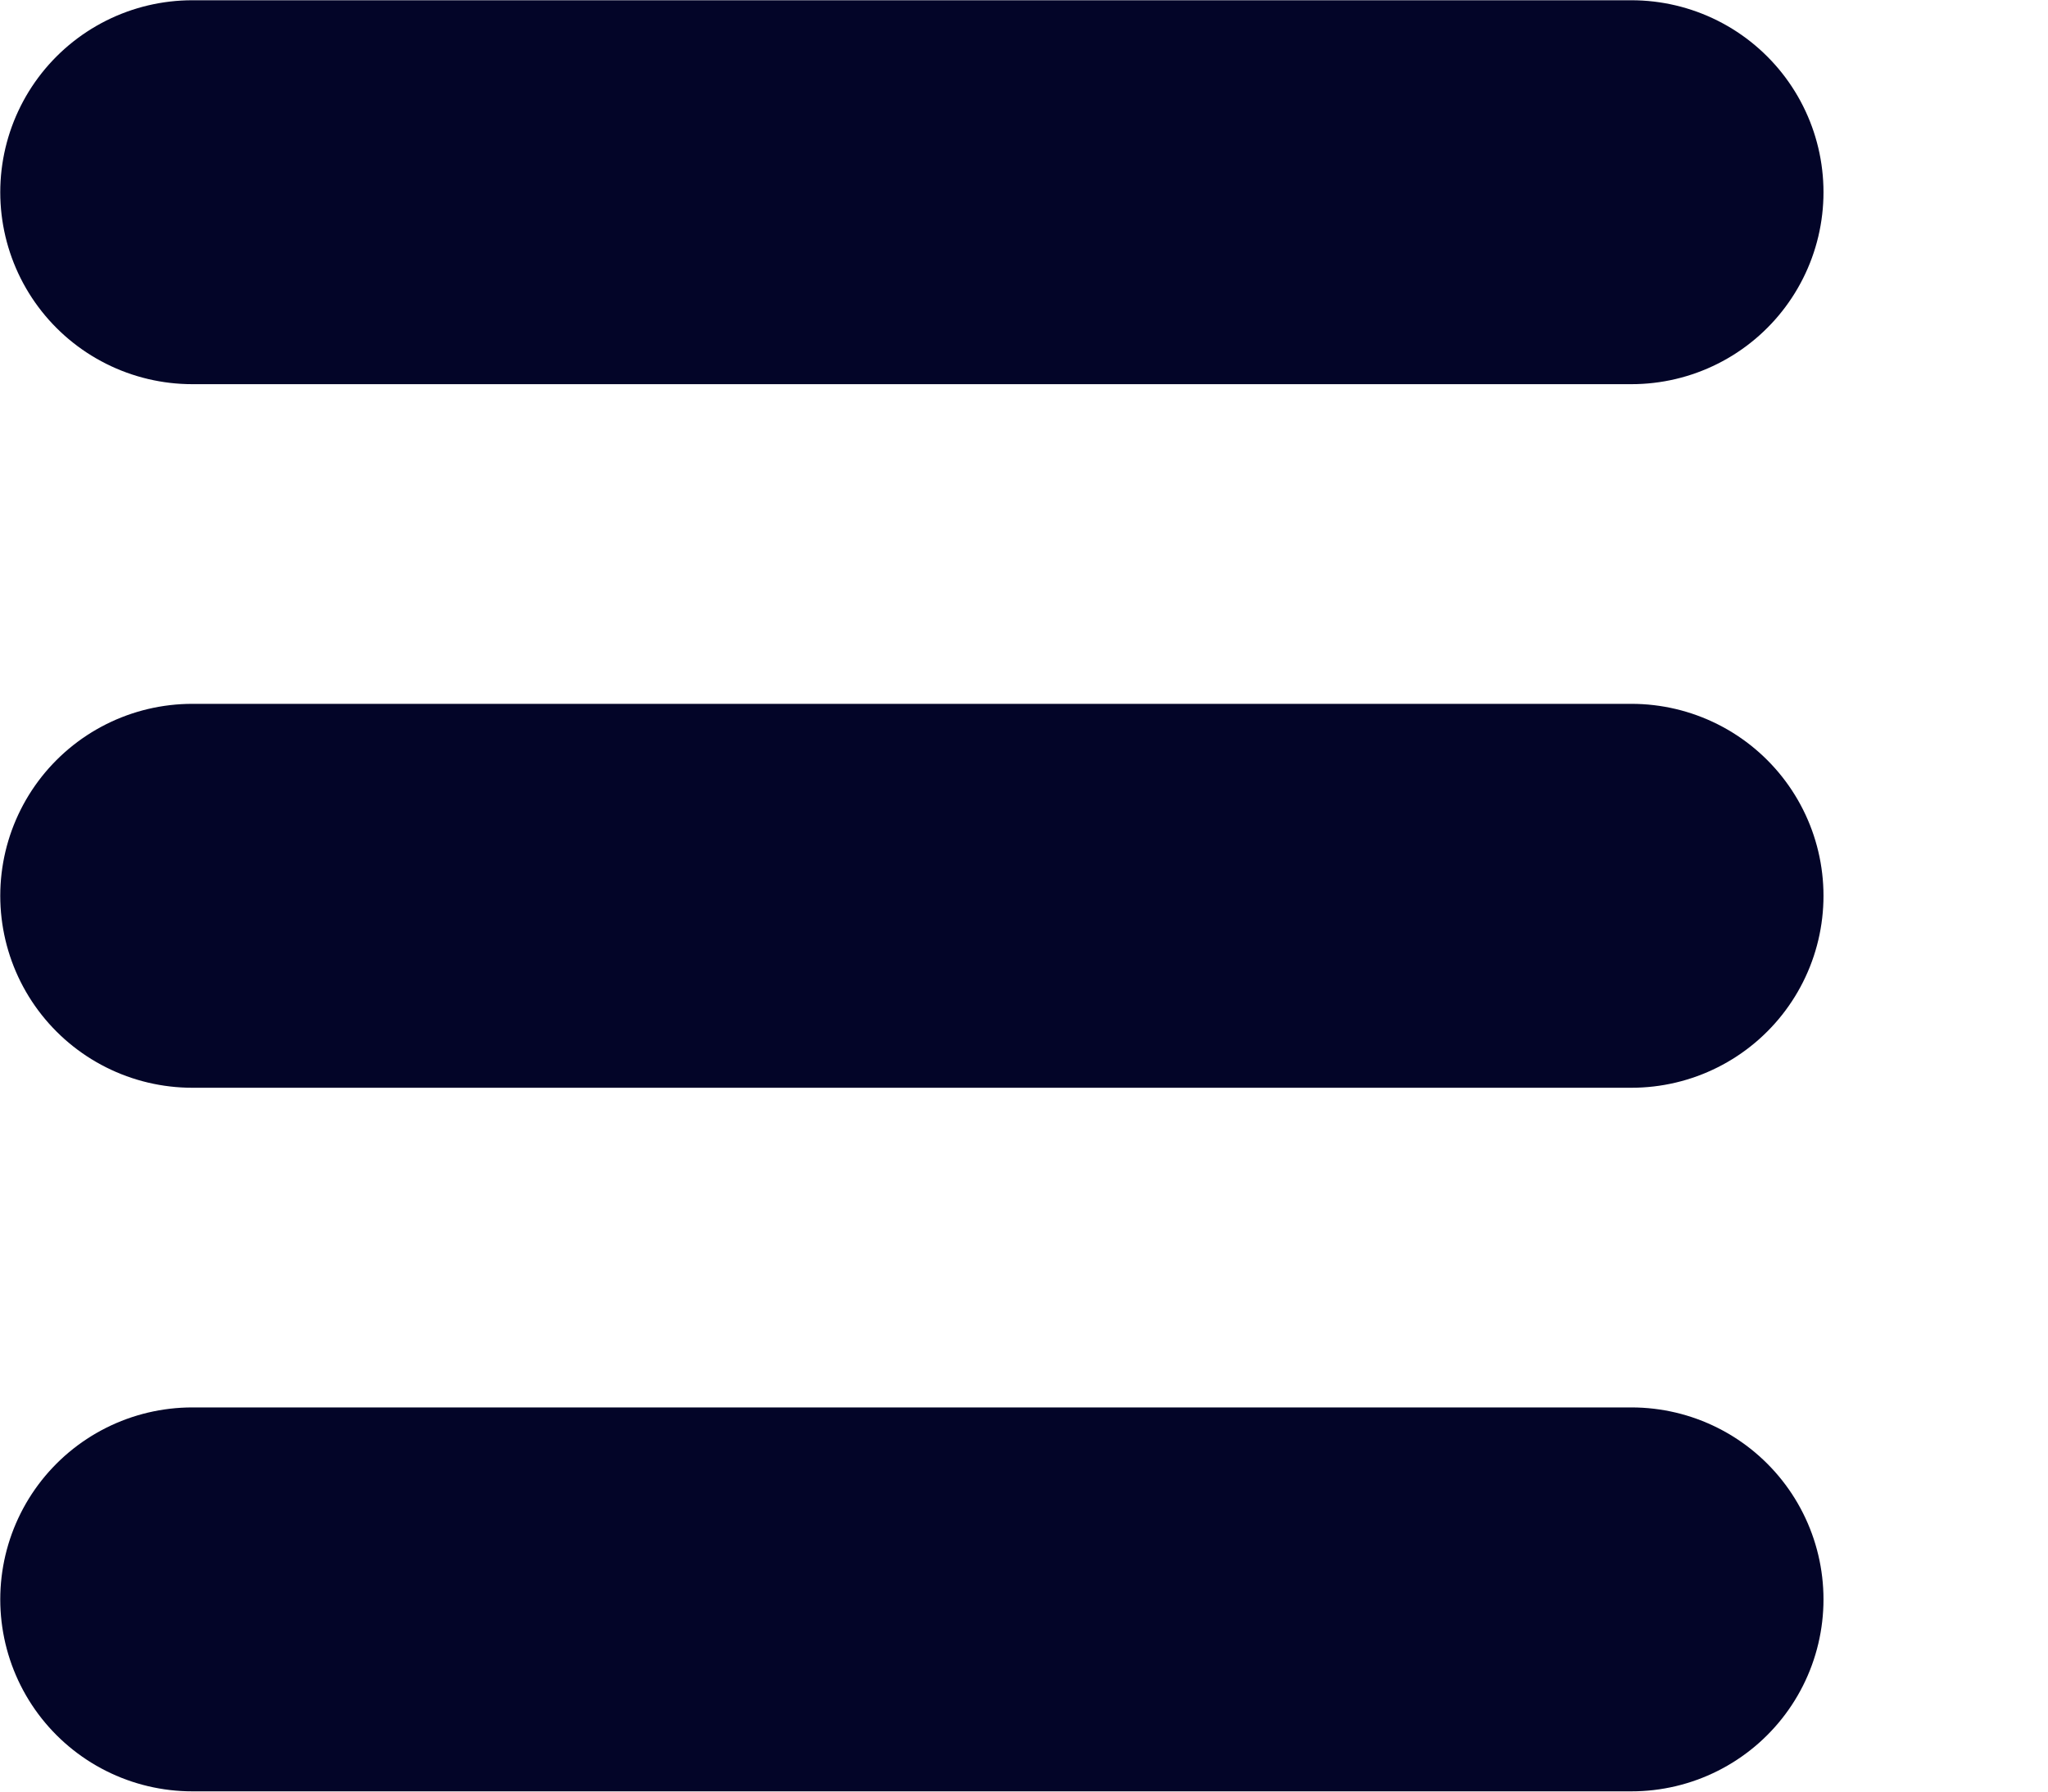 <svg width="8" height="7" viewBox="0 0 8 7" fill="none" xmlns="http://www.w3.org/2000/svg">
<path d="M0.751 0.751H6.373" stroke="#030528" stroke-width="1.5" stroke-linecap="round"/>
<path d="M0.751 3.5H6.373" stroke="#030528" stroke-width="1.5" stroke-linecap="round"/>
<path d="M0.751 6.249H6.373" stroke="#030528" stroke-width="1.5" stroke-linecap="round"/>
</svg>
